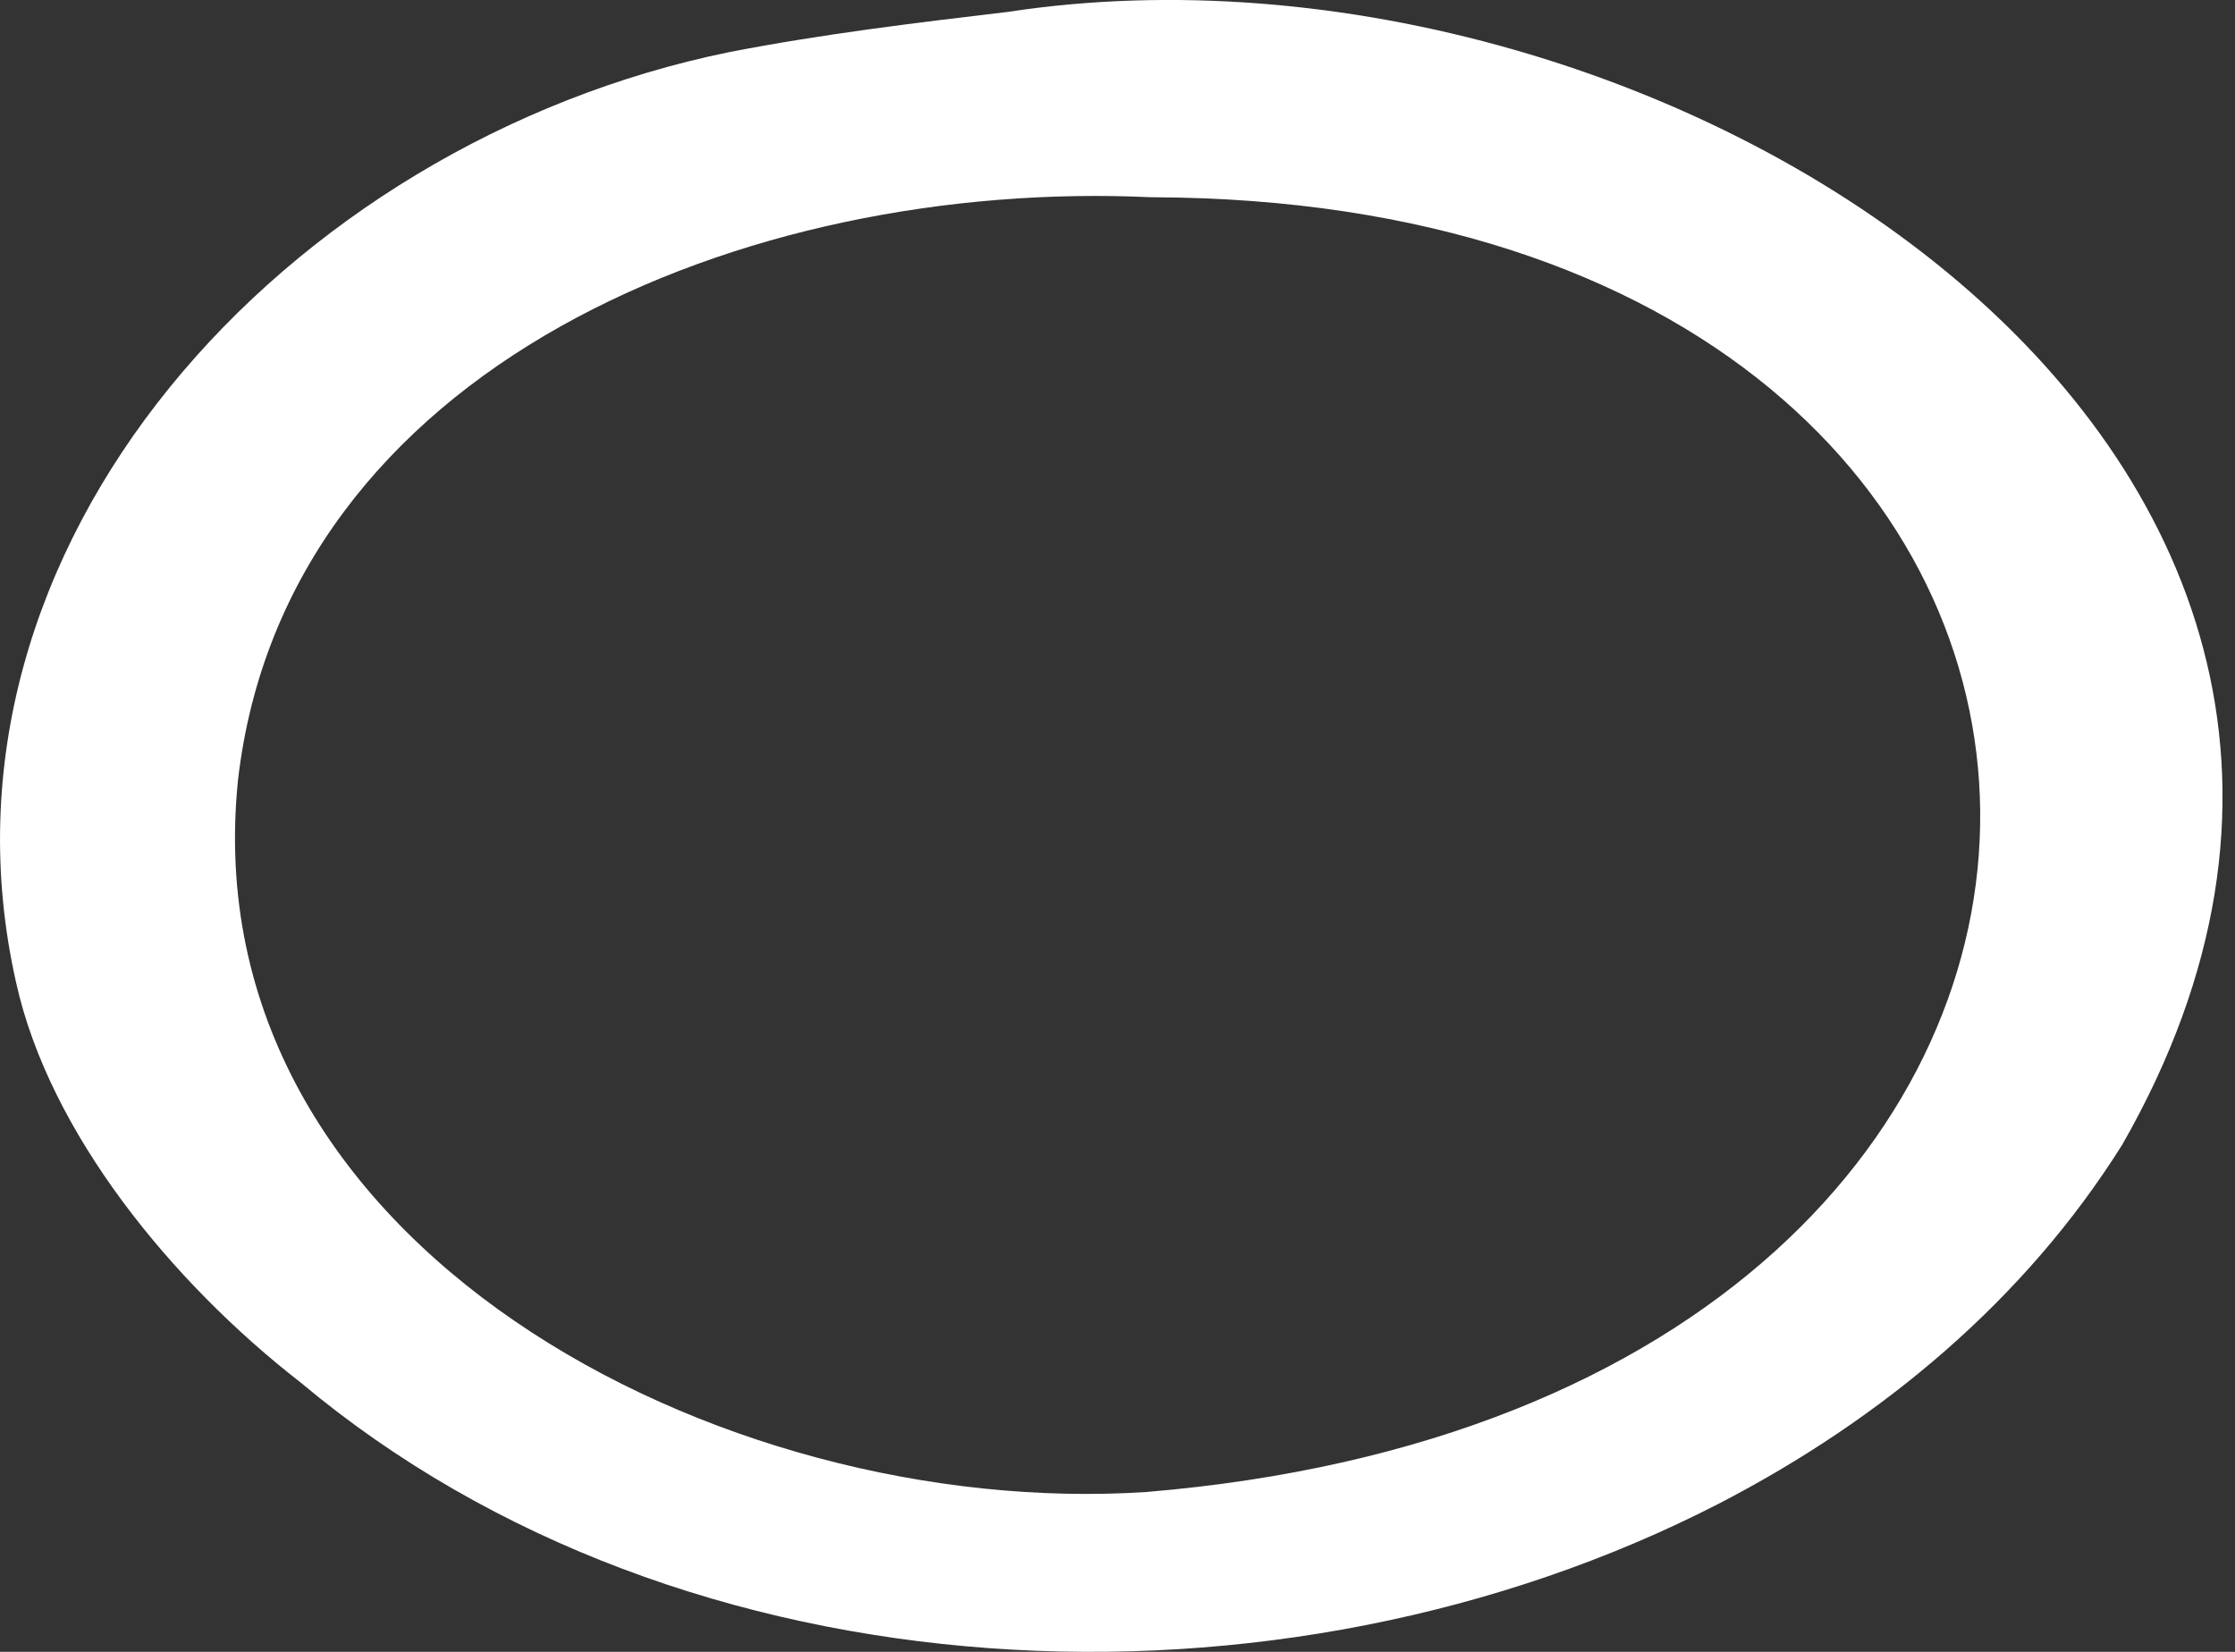 <svg width="23" height="17" viewBox="0 0 23 17" fill="none" xmlns="http://www.w3.org/2000/svg">
<rect x="0" y="0" width="23" height="17" fill="#333333" stroke="none"/>
<path d="M10.375 0.122C9.419 0.235 8.451 0.352 7.501 0.537C2.946 1.469 -0.849 5.618 0.166 10.113C0.51 11.665 1.774 13.2 3.082 14.219L3.096 14.23C7.038 17.534 13.174 17.796 17.686 15.476C19.371 14.605 20.84 13.375 21.84 11.78C25.901 4.682 17.116 -0.906 10.375 0.122ZM11.795 15.355C7.419 15.641 1.96 12.821 2.449 8.03C2.939 3.771 7.676 1.835 11.848 2.03H11.871C23.066 2.076 23.386 14.391 11.795 15.355Z" fill="white"/>
</svg>
